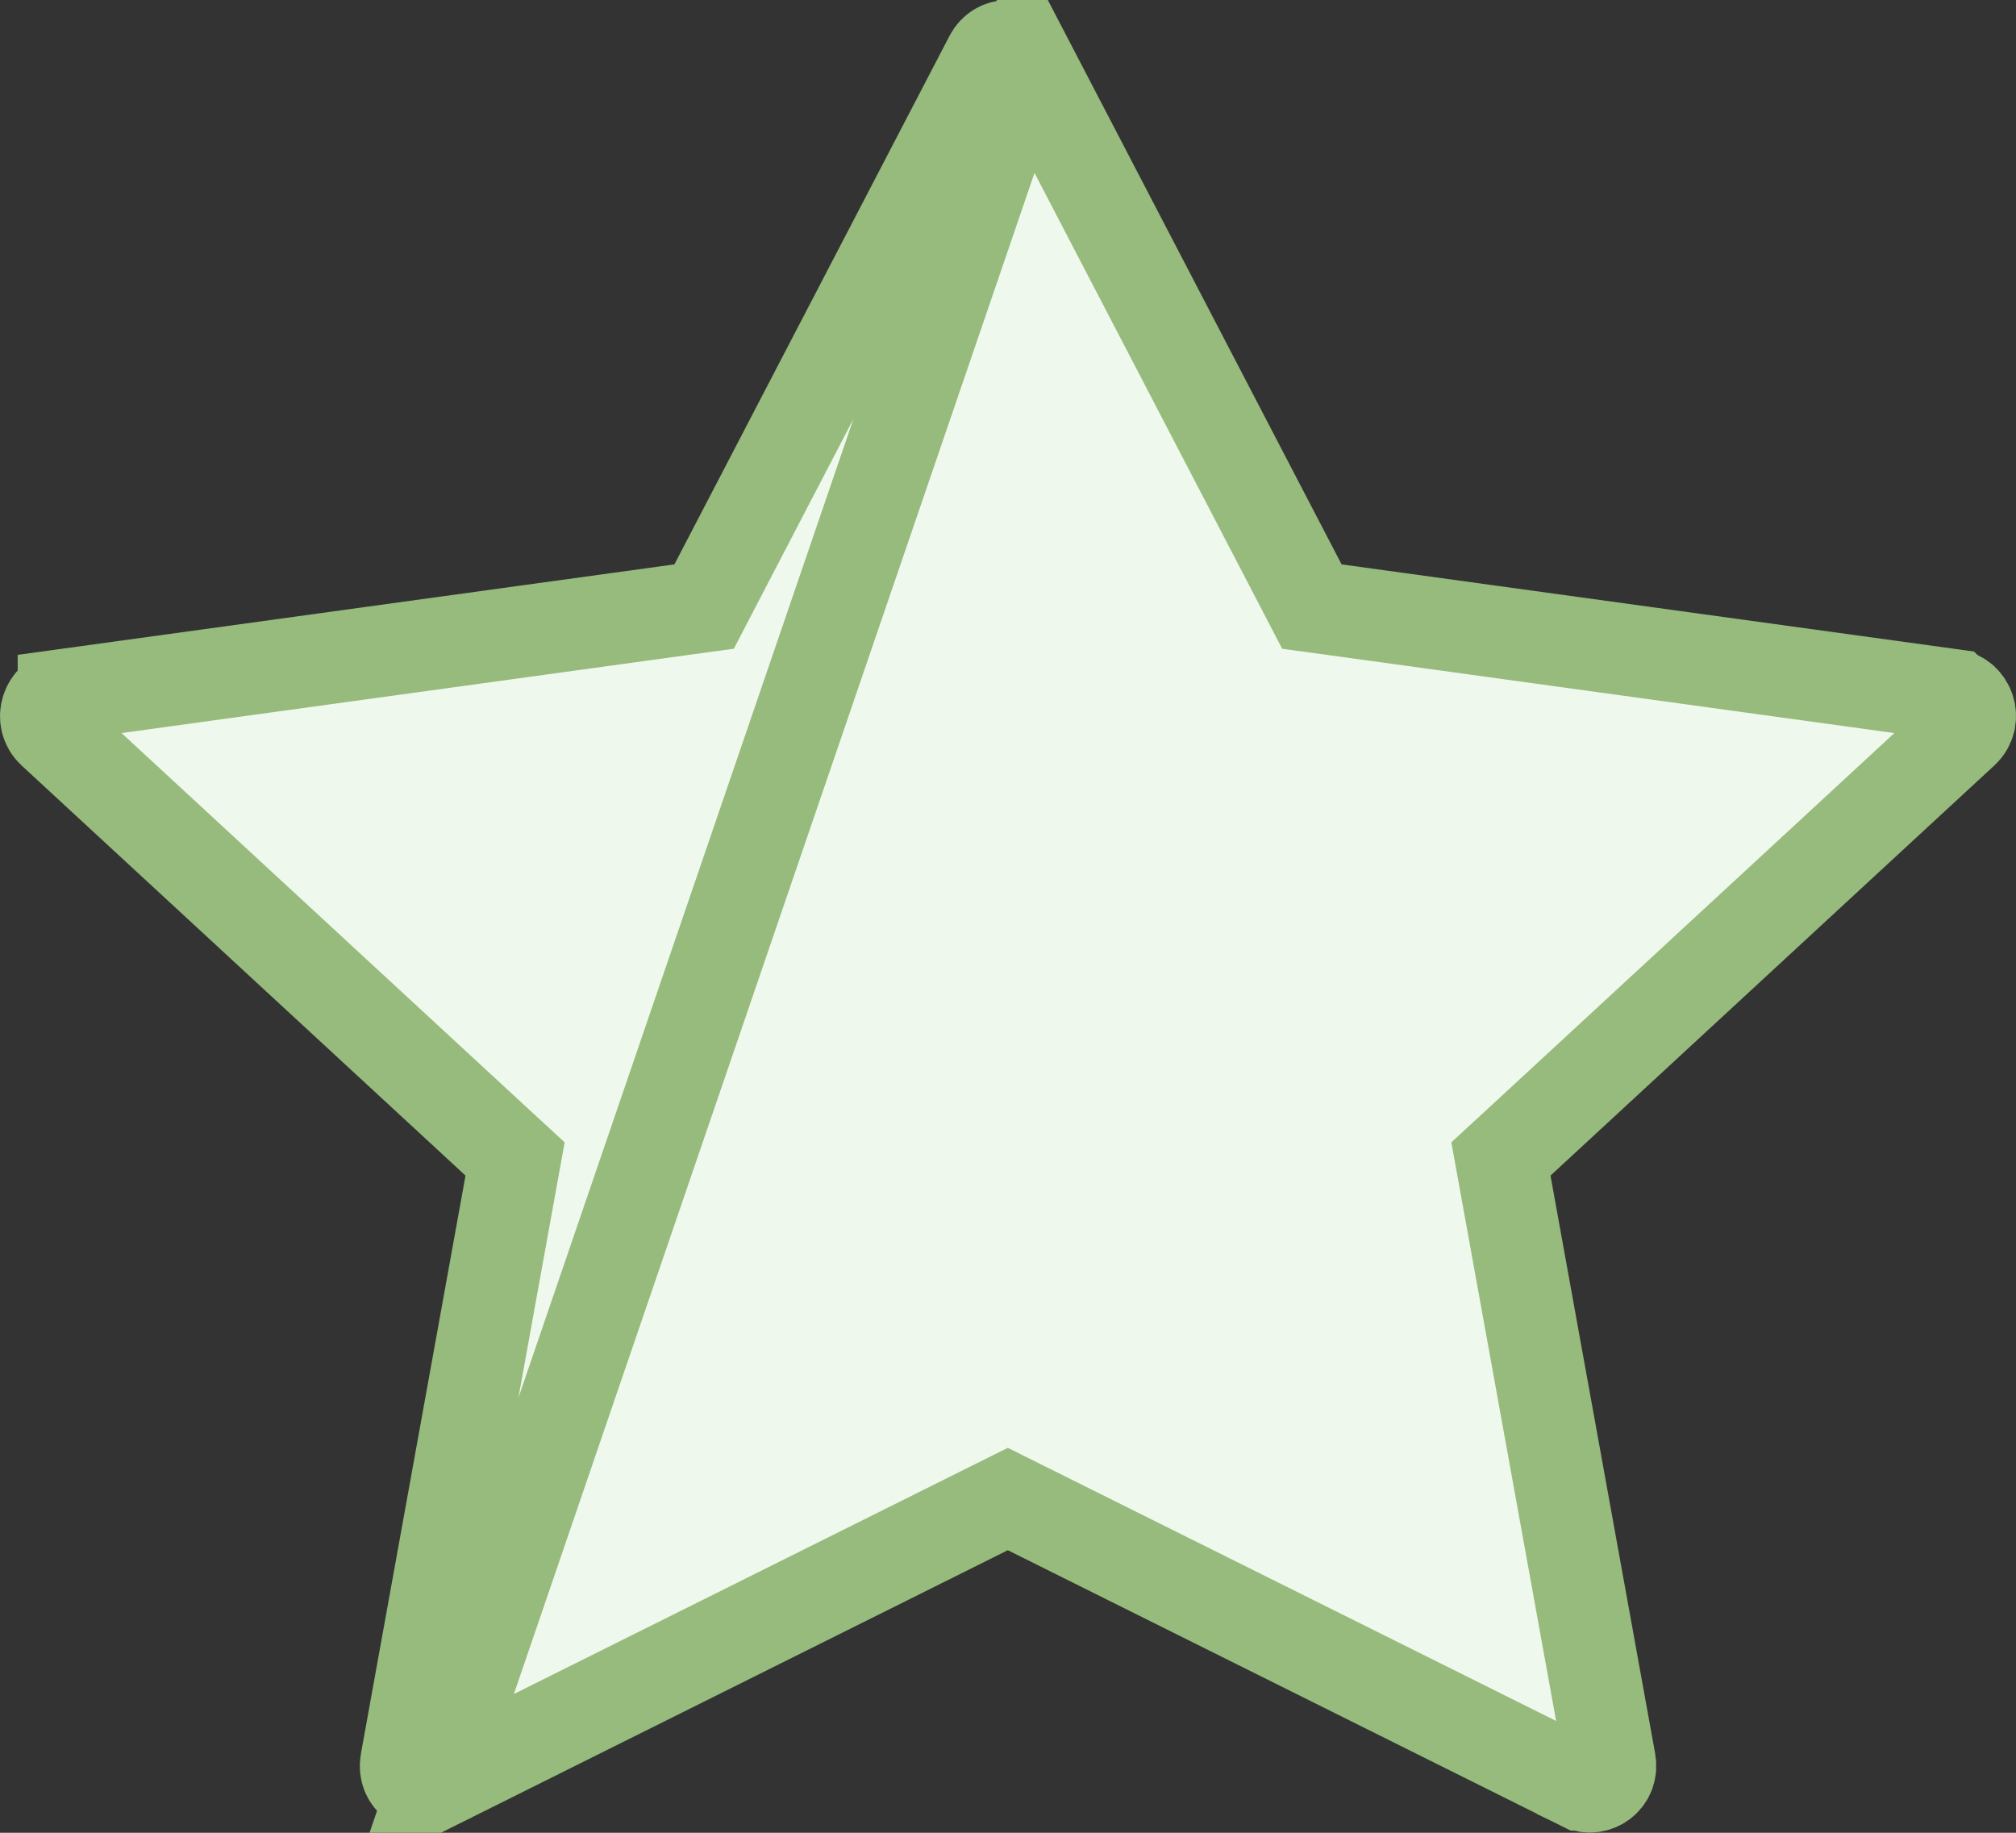 <svg width="22" height="20" viewBox="0 0 22 20" fill="none" xmlns="http://www.w3.org/2000/svg">
<rect x="0" y="0" width="22" height="20" fill="#333333" stroke="none"/>
<path d="M4.74 19.477L4.74 19.477L10.775 16.469L10.998 16.358L11.221 16.469L17.258 19.476C17.259 19.476 17.259 19.476 17.259 19.477C17.406 19.549 17.606 19.426 17.57 19.224L17.57 19.224L16.428 12.917L16.379 12.647L16.581 12.461L21.424 7.986L21.424 7.986C21.575 7.846 21.484 7.606 21.308 7.583L21.307 7.582L14.572 6.654L14.316 6.619L14.197 6.39L11.194 0.621L4.74 19.477ZM4.74 19.477C4.593 19.549 4.394 19.425 4.431 19.224L4.431 19.224L5.572 12.917L5.621 12.647L5.419 12.461L0.576 7.987C0.576 7.987 0.576 7.987 0.576 7.987C0.425 7.847 0.517 7.607 0.693 7.583L0.693 7.582L7.428 6.654L7.684 6.619L7.803 6.39L10.806 0.621C10.89 0.46 11.11 0.46 11.194 0.621L4.74 19.477Z" fill="#EFF8ED" stroke="#96BB7C"/>
</svg>
